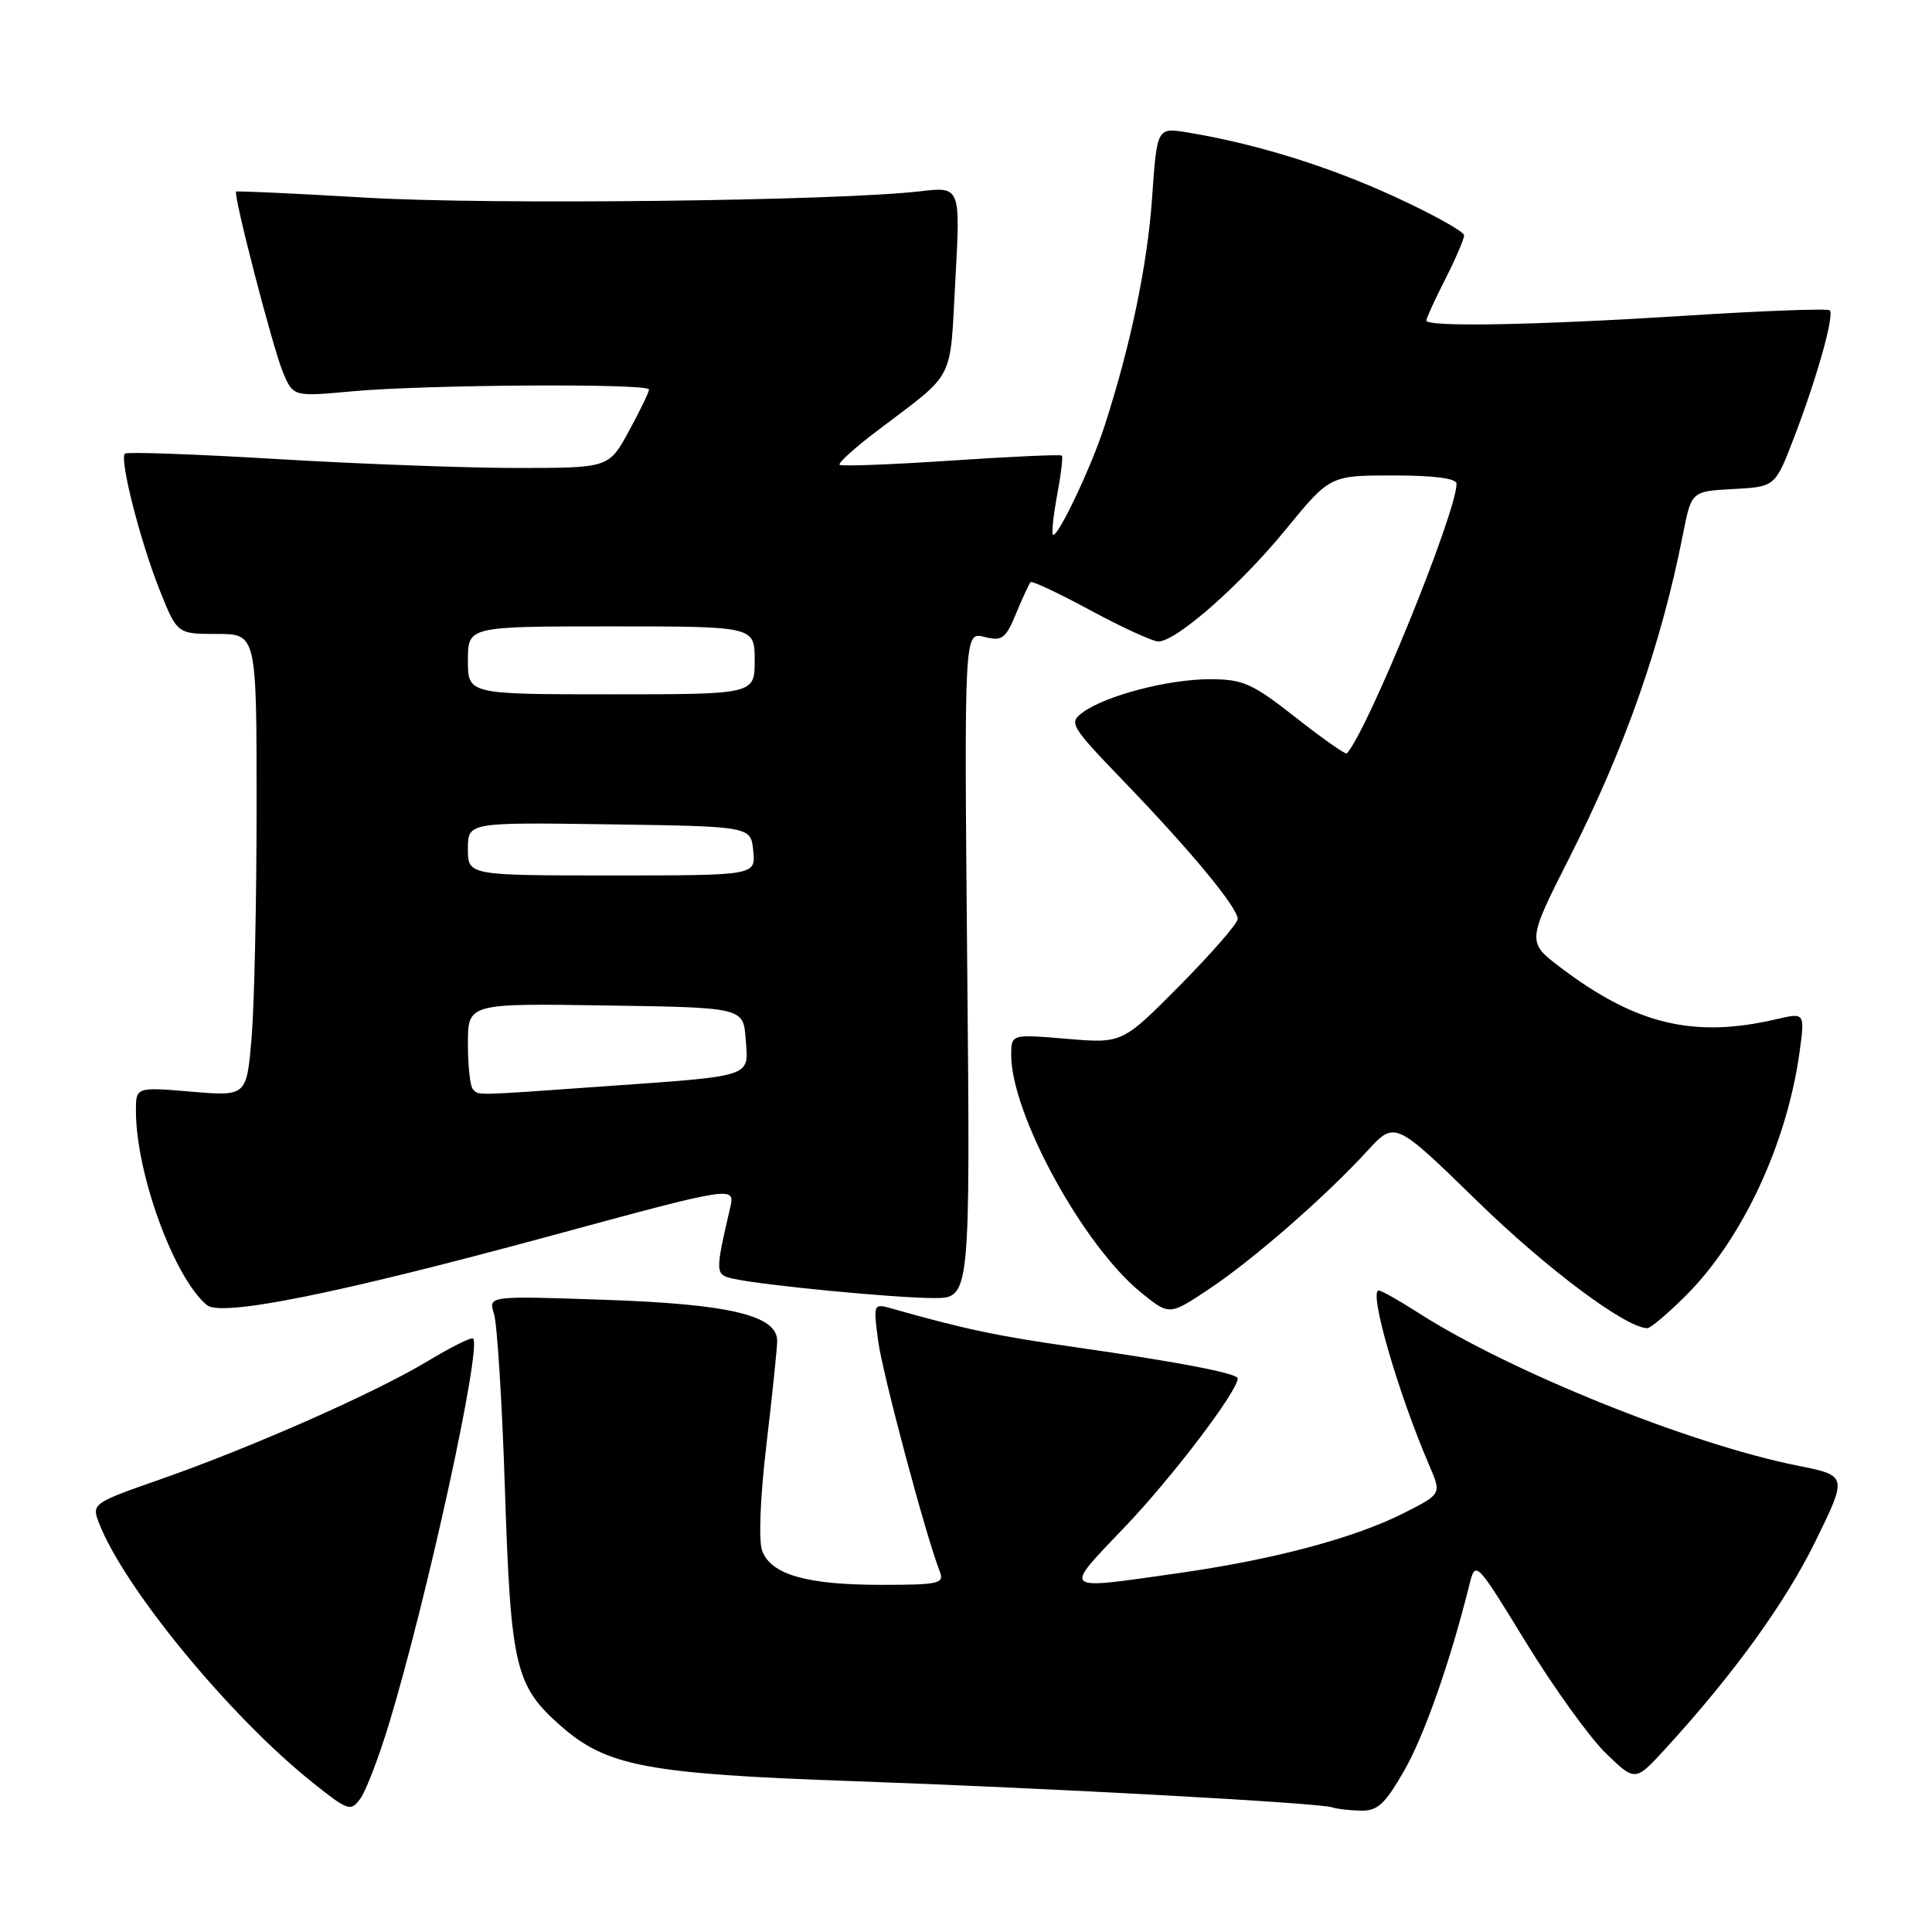 <?xml version="1.0" encoding="UTF-8" standalone="no"?>
<!DOCTYPE svg PUBLIC "-//W3C//DTD SVG 1.1//EN" "http://www.w3.org/Graphics/SVG/1.1/DTD/svg11.dtd" >
<svg xmlns="http://www.w3.org/2000/svg" xmlns:xlink="http://www.w3.org/1999/xlink" version="1.1" viewBox="0 0 256 256">
 <g >
 <path fill="currentColor"
d=" M 51.52 228.50 C 56.57 211.88 63.86 178.52 62.69 177.36 C 62.47 177.14 59.74 178.51 56.60 180.40 C 49.61 184.60 33.28 191.82 21.16 196.05 C 12.37 199.12 12.15 199.27 13.07 201.69 C 16.34 210.29 30.41 227.42 41.45 236.22 C 46.12 239.95 46.47 240.07 47.74 238.34 C 48.48 237.33 50.18 232.90 51.52 228.50 Z  M 185.99 234.75 C 188.68 230.11 192.12 220.33 194.67 210.11 C 195.51 206.71 195.51 206.71 202.19 217.61 C 205.86 223.60 210.62 230.21 212.76 232.29 C 216.67 236.08 216.67 236.08 220.61 231.79 C 229.64 221.94 236.56 212.39 240.56 204.22 C 244.81 195.53 244.81 195.53 238.16 194.20 C 223.95 191.36 200.03 181.72 187.91 173.94 C 185.39 172.32 183.04 171.00 182.69 171.00 C 181.32 171.00 185.24 184.56 189.41 194.23 C 191.01 197.96 191.01 197.96 186.06 200.47 C 179.46 203.81 168.78 206.66 156.00 208.47 C 140.42 210.68 140.78 211.00 149.12 202.25 C 155.41 195.65 164.00 184.33 164.00 182.65 C 164.00 181.97 155.95 180.43 142.21 178.47 C 132.27 177.06 127.72 176.10 118.10 173.37 C 115.74 172.70 115.71 172.77 116.36 177.68 C 116.95 182.07 122.67 203.50 124.53 208.25 C 125.15 209.83 124.41 210.00 116.76 210.00 C 106.92 210.00 102.20 208.66 101.00 205.51 C 100.50 204.18 100.72 198.47 101.56 191.39 C 102.33 184.85 102.97 178.69 102.98 177.70 C 103.02 174.30 96.69 172.79 80.09 172.23 C 64.69 171.70 64.69 171.70 65.46 174.10 C 65.88 175.42 66.54 185.95 66.91 197.50 C 67.68 220.90 68.27 223.40 74.34 228.72 C 80.40 234.04 85.73 235.05 113.00 236.01 C 139.20 236.94 174.85 238.89 176.50 239.48 C 177.05 239.68 178.73 239.88 180.23 239.92 C 182.50 239.99 183.47 239.12 185.99 234.75 Z  M 223.39 171.67 C 230.90 164.16 236.80 151.49 238.46 139.34 C 239.16 134.17 239.16 134.17 235.33 135.06 C 224.46 137.59 216.80 135.76 206.90 128.29 C 202.30 124.82 202.30 124.82 207.95 113.66 C 215.33 99.06 220.11 85.46 223.00 70.80 C 224.12 65.10 224.12 65.10 229.67 64.80 C 235.22 64.50 235.22 64.50 237.71 58.00 C 240.76 50.06 243.09 41.76 242.45 41.12 C 242.19 40.86 233.55 41.18 223.24 41.84 C 203.49 43.09 189.00 43.36 189.00 42.47 C 189.00 42.17 190.12 39.71 191.50 37.00 C 192.88 34.29 194.00 31.67 194.00 31.18 C 194.00 30.69 189.84 28.38 184.75 26.04 C 175.96 22.01 166.43 19.05 157.40 17.56 C 153.31 16.88 153.31 16.88 152.66 26.19 C 152.04 35.11 149.81 45.81 146.34 56.50 C 144.58 61.96 140.08 71.41 139.52 70.85 C 139.32 70.66 139.58 68.29 140.08 65.58 C 140.59 62.88 140.87 60.53 140.70 60.37 C 140.53 60.20 133.93 60.50 126.03 61.03 C 118.13 61.56 111.48 61.81 111.25 61.59 C 111.03 61.36 113.24 59.35 116.17 57.13 C 126.76 49.09 125.82 50.90 126.59 37.11 C 127.27 24.72 127.27 24.72 121.89 25.35 C 110.90 26.63 64.95 27.16 48.50 26.19 C 39.15 25.64 31.41 25.28 31.29 25.39 C 30.88 25.78 36.14 46.08 37.48 49.30 C 38.85 52.57 38.85 52.57 46.67 51.85 C 56.45 50.96 86.00 50.78 86.00 51.61 C 86.00 51.95 84.80 54.43 83.34 57.11 C 80.68 62.00 80.68 62.00 68.59 62.01 C 61.94 62.01 47.62 61.48 36.76 60.83 C 25.91 60.18 16.81 59.85 16.55 60.11 C 15.81 60.85 18.56 71.64 21.13 78.12 C 23.47 84.00 23.47 84.00 28.73 84.00 C 34.00 84.00 34.00 84.00 34.00 106.85 C 34.00 119.42 33.70 133.20 33.34 137.48 C 32.68 145.27 32.68 145.27 25.34 144.65 C 18.00 144.03 18.00 144.03 18.01 147.26 C 18.05 155.61 23.08 169.33 27.41 172.93 C 29.33 174.52 44.64 171.44 72.50 163.88 C 97.51 157.09 97.43 157.10 96.73 160.12 C 94.74 168.71 94.75 168.90 97.18 169.44 C 101.08 170.31 118.63 172.00 123.75 172.00 C 128.57 172.00 128.57 172.00 128.16 127.86 C 127.76 83.72 127.76 83.72 130.42 84.39 C 132.79 84.99 133.25 84.65 134.64 81.28 C 135.51 79.20 136.36 77.34 136.55 77.14 C 136.74 76.93 140.33 78.62 144.52 80.89 C 148.72 83.15 152.75 85.00 153.49 85.00 C 155.85 85.00 164.34 77.54 170.36 70.17 C 176.23 63.00 176.23 63.00 184.61 63.00 C 190.06 63.00 193.00 63.39 193.00 64.10 C 193.00 67.90 181.28 96.71 178.47 99.83 C 178.30 100.02 175.26 97.88 171.70 95.08 C 165.91 90.53 164.71 90.00 160.30 90.00 C 154.81 90.00 146.53 92.16 143.48 94.39 C 141.58 95.78 141.81 96.16 149.04 103.67 C 157.82 112.79 164.00 120.26 164.00 121.77 C 164.00 122.35 160.56 126.30 156.36 130.55 C 148.71 138.27 148.71 138.27 141.36 137.65 C 134.00 137.03 134.00 137.03 133.99 139.76 C 133.96 147.57 143.53 165.08 151.23 171.30 C 154.95 174.31 154.95 174.31 160.23 170.79 C 166.12 166.86 175.63 158.55 181.17 152.51 C 184.83 148.52 184.83 148.52 195.70 159.11 C 204.92 168.11 215.42 175.96 218.28 175.99 C 218.70 176.00 221.00 174.05 223.39 171.67 Z  M 62.67 144.33 C 62.30 143.97 62.00 141.26 62.00 138.31 C 62.00 132.95 62.00 132.95 80.25 133.23 C 98.50 133.50 98.50 133.50 98.81 137.72 C 99.18 142.81 100.07 142.52 79.85 143.96 C 62.51 145.19 63.50 145.17 62.67 144.33 Z  M 62.00 112.48 C 62.00 108.96 62.00 108.96 80.75 109.23 C 99.50 109.50 99.50 109.50 99.81 112.75 C 100.13 116.00 100.13 116.00 81.06 116.00 C 62.00 116.00 62.00 116.00 62.00 112.48 Z  M 62.00 87.50 C 62.00 83.00 62.00 83.00 81.00 83.00 C 100.00 83.00 100.00 83.00 100.00 87.50 C 100.00 92.00 100.00 92.00 81.00 92.00 C 62.00 92.00 62.00 92.00 62.00 87.50 Z "/>
</g>
</svg>